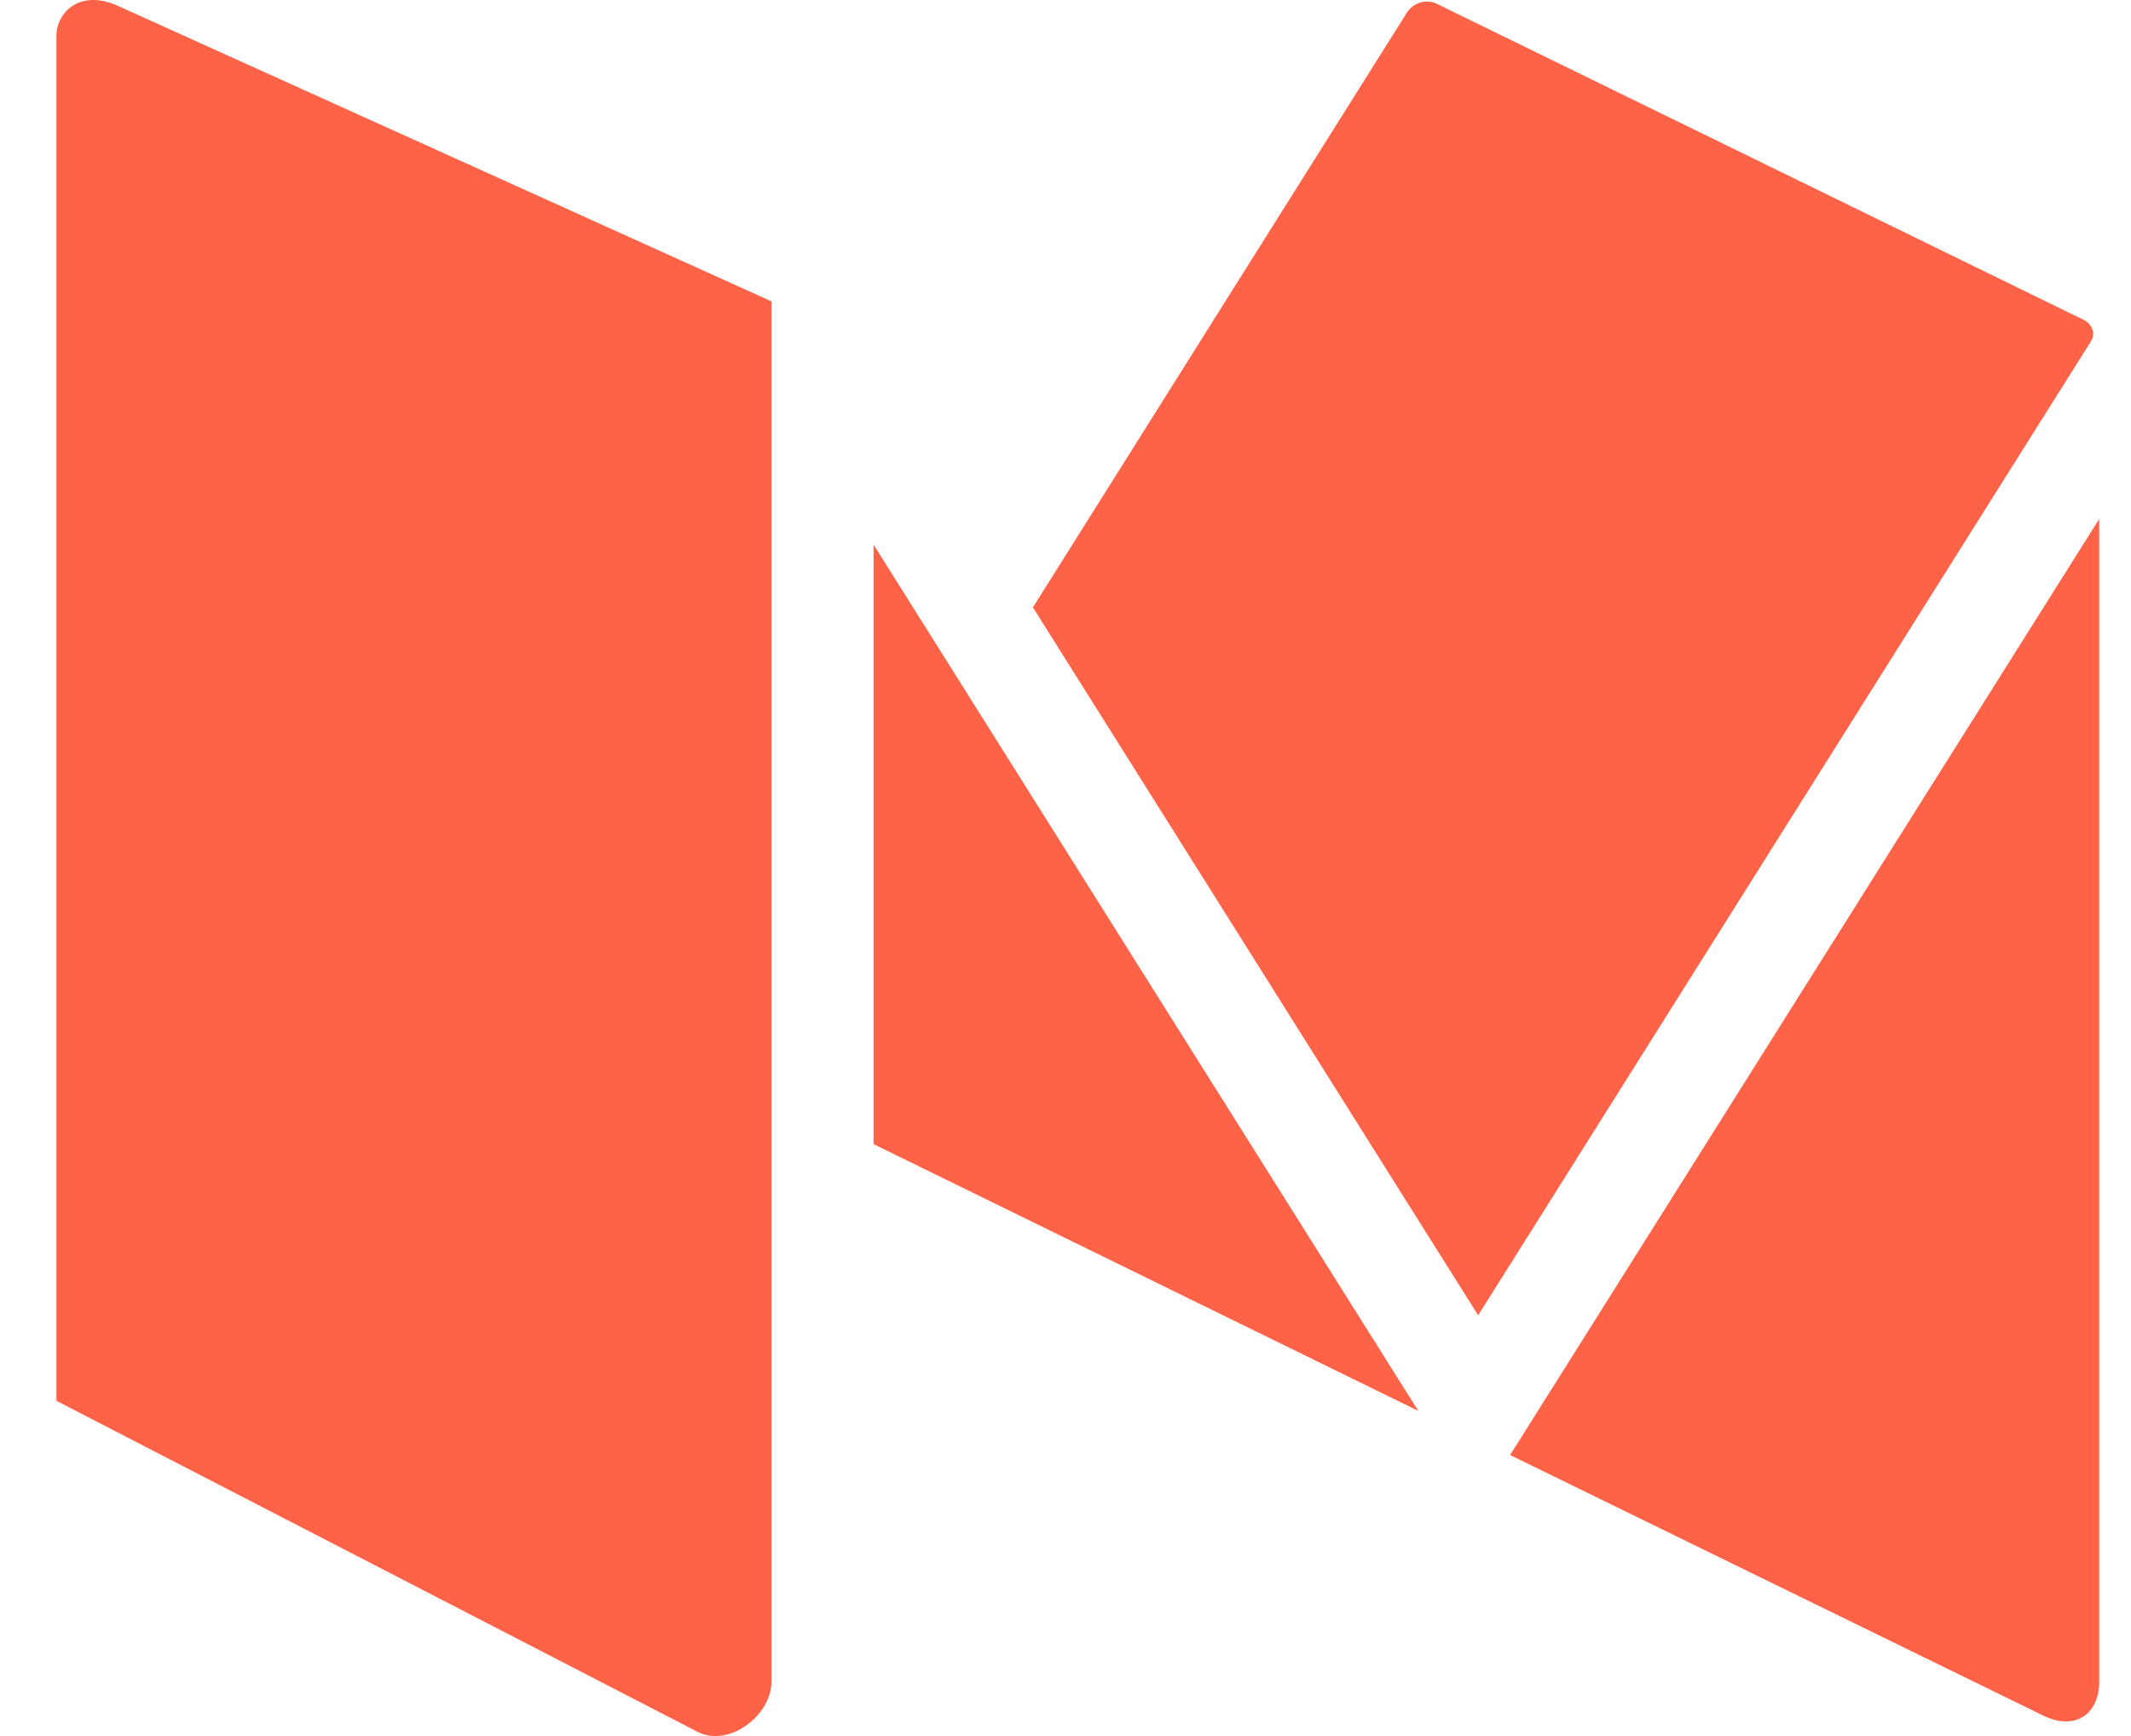 <svg width="27" height="22" viewBox="0 0 27 22" fill="none" xmlns="http://www.w3.org/2000/svg">
<g clip-path="url(#clip0_654_654)">
<path fill-rule="evenodd" clip-rule="evenodd" d="M11.068 6.902V14.499L17.97 17.88L11.068 6.902ZM26.411 4.059L18.21 0.051C18.077 -0.019 17.908 0.033 17.828 0.156L13.087 7.697L18.728 16.668L26.49 4.329C26.554 4.233 26.508 4.111 26.411 4.059ZM19.133 18.439L25.886 21.74C26.277 21.933 26.598 21.74 26.598 21.304V6.575L19.133 18.439ZM9.774 3.819V21.313C9.774 21.74 9.238 22.143 8.846 21.951L0.715 17.752V0.452C0.715 0.163 1.012 -0.165 1.537 0.094L9.774 3.819Z" fill="#FF6347"/>
</g>
<defs>
<clipPath id="clip0_654_654">
<rect width="25.882" height="22" fill="white" transform="translate(0.715)"/>
</clipPath>
</defs>
</svg>
